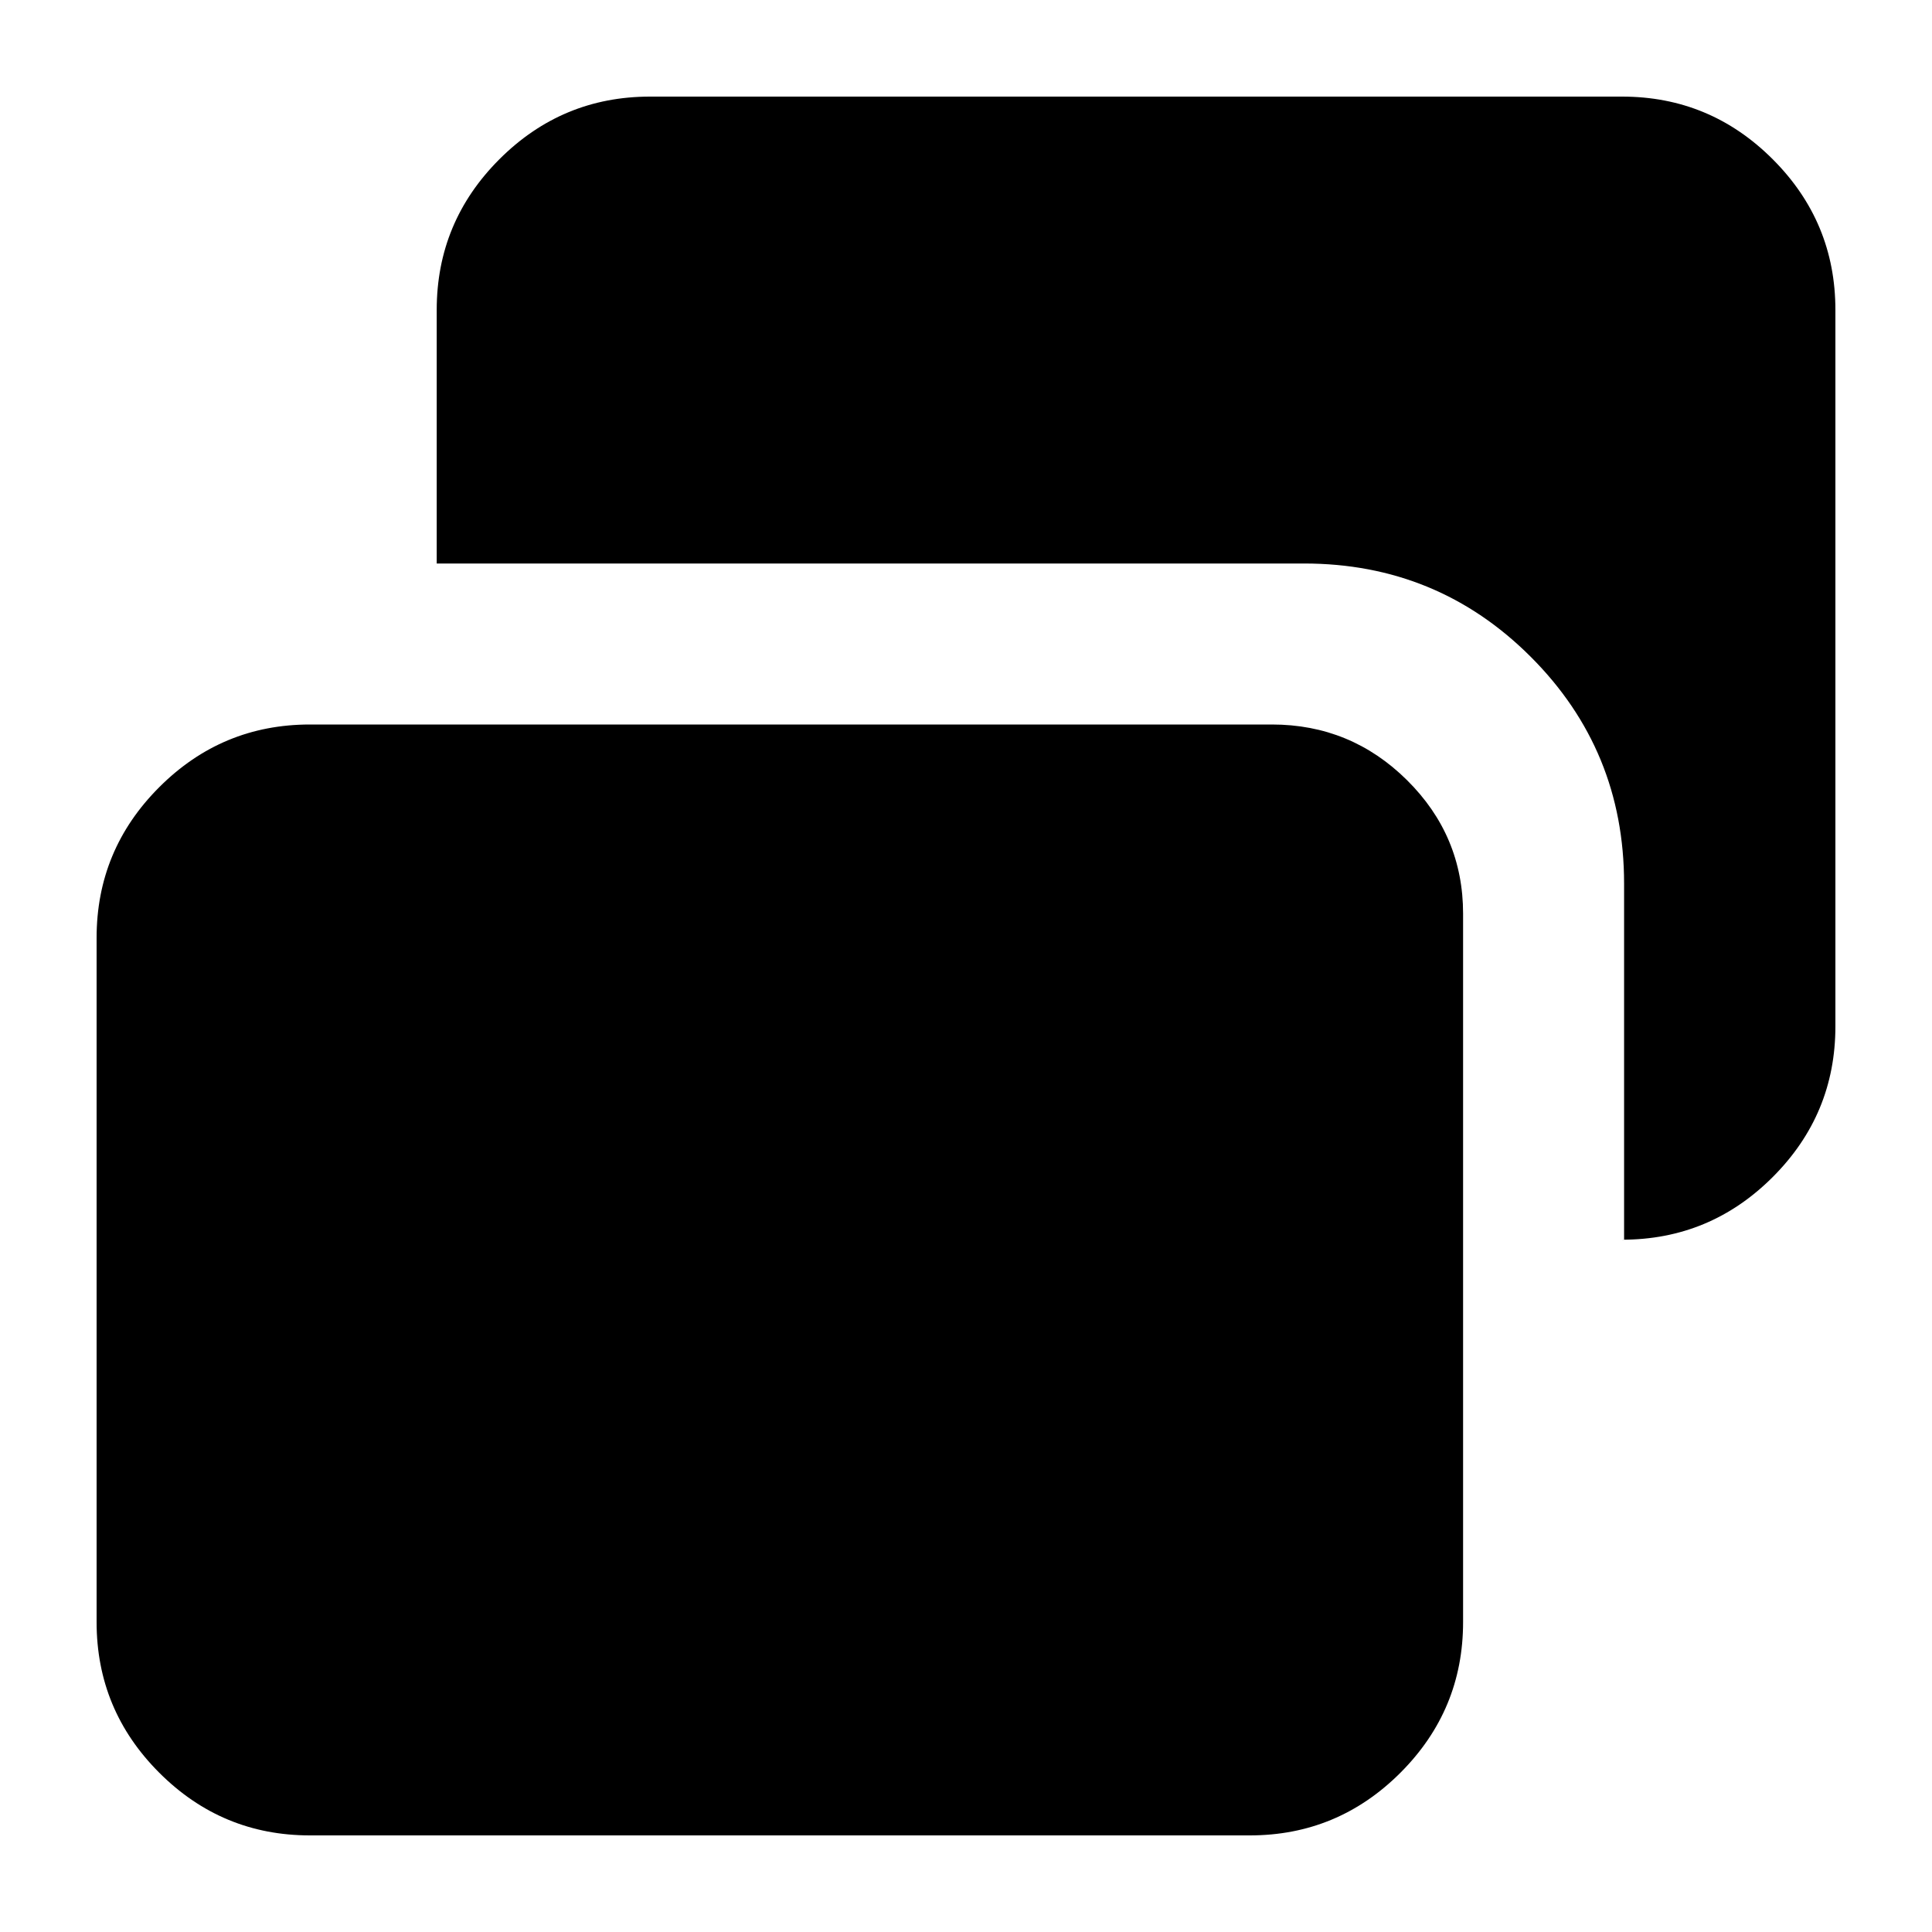 <svg xmlns="http://www.w3.org/2000/svg" height="24" viewBox="0 -960 960 960" width="24"><path d="M807-344v-177q0-66.25-46.375-112.625T648-680H217v-126q0-43.725 31.137-74.862Q279.275-912 323-912h483q43.725 0 74.862 31.138Q912-849.725 912-806v356q0 43.725-31.138 74.862Q849.725-344 806-344h1ZM154-48q-43.725 0-74.862-31.138Q48-110.275 48-154v-340q0-43.725 31.138-74.862Q110.275-600 154-600h478q39.188 0 67.094 27.612Q727-544.775 727-506v352q0 43.725-31.138 74.862Q664.725-48 621-48H154Z"/></svg>